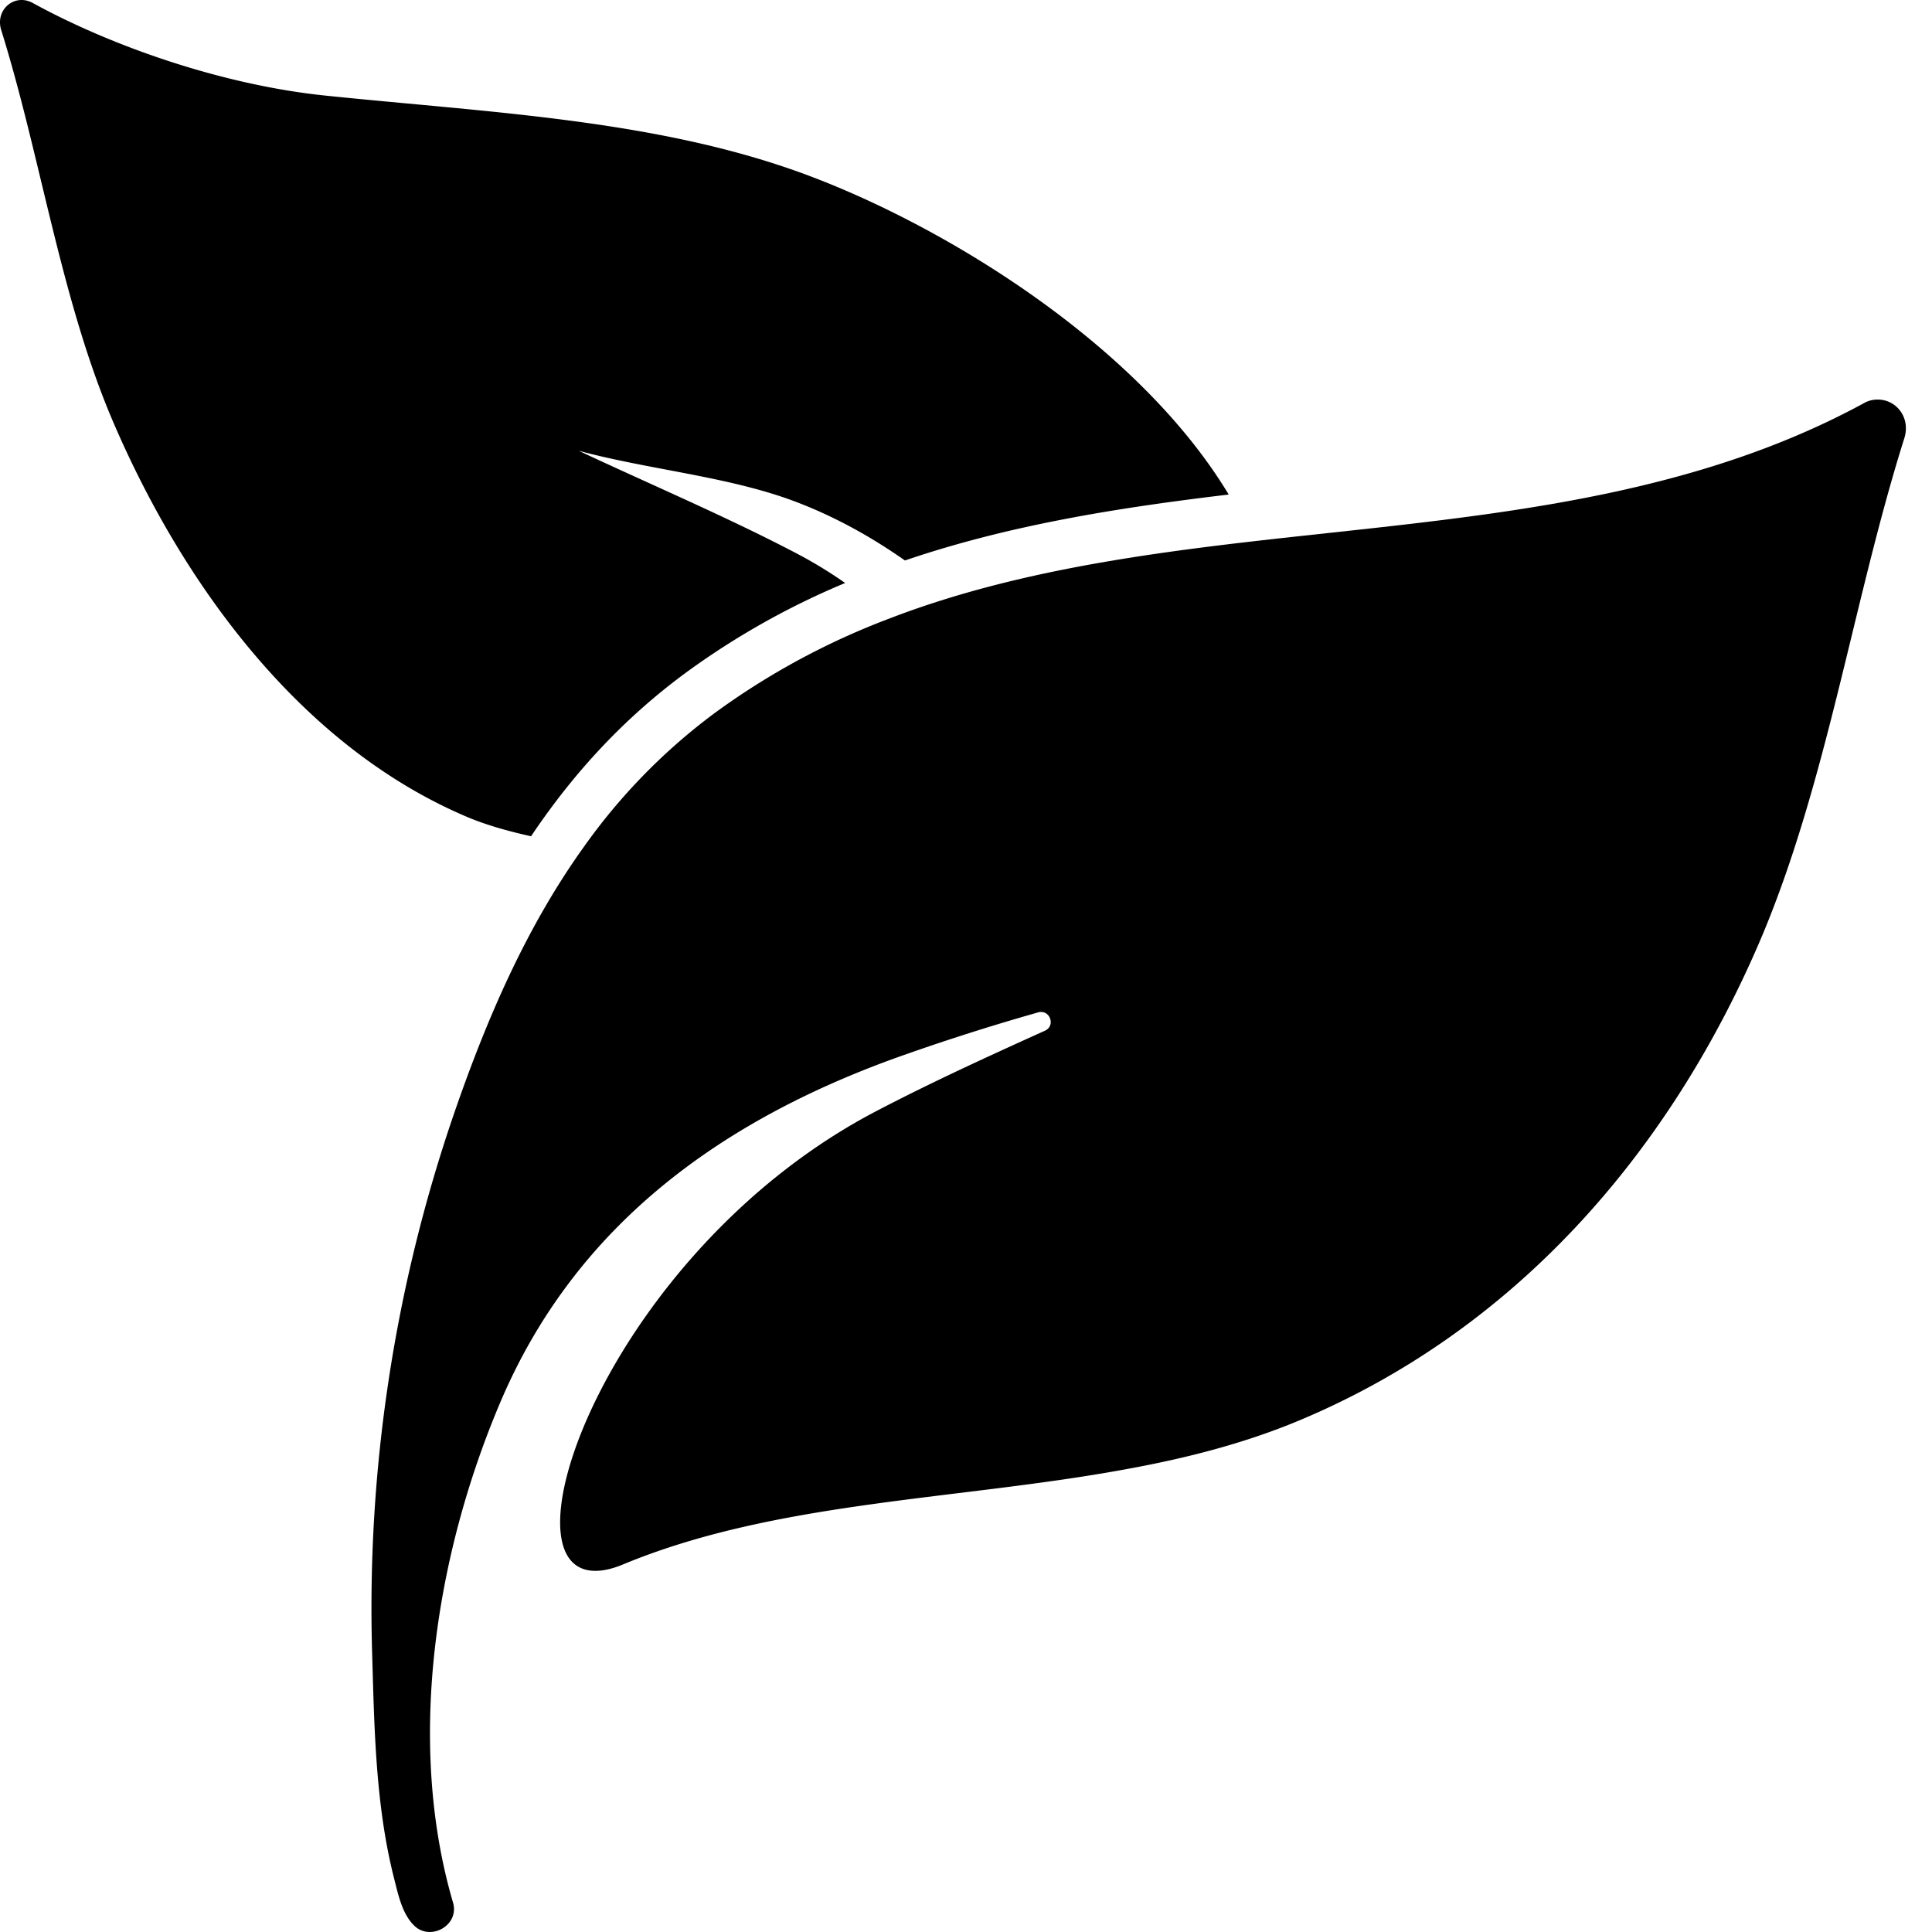 <svg xmlns="http://www.w3.org/2000/svg" width="40" height="40" viewBox="0 0 40 40"><g><g><g><path d="M2.35 8.752c1.456 3.384 3.912 6.731 7.35 8.174.392.163.837.286 1.295.388.915-1.365 1.966-2.473 3.196-3.38a16.06 16.06 0 0 1 3.307-1.864 9.33 9.33 0 0 0-1.03-.625c-1.431-.748-2.98-1.406-4.488-2.113 1.418.384 3.045.527 4.402 1.022.846.31 1.626.74 2.354 1.25 2.17-.74 4.439-1.095 6.703-1.365-1.835-3.049-5.75-5.497-8.702-6.605-3.081-1.156-6.572-1.3-10.001-1.655C4.636 1.762 2.35.978.679.062c-.38-.208-.785.14-.654.56.821 2.628 1.238 5.604 2.325 8.13z"/></g><g><path d="M38.583 8.351c-3.866 2.1-8.3 2.358-12.645 2.857-2.122.245-4.222.548-6.221 1.152-.433.131-.867.278-1.292.442a15.222 15.222 0 0 0-3.63 1.962 12.304 12.304 0 0 0-2.705 2.767c-1.185 1.65-2.01 3.551-2.69 5.526a31.514 31.514 0 0 0-1.695 11.182c.045 1.537.07 3.135.45 4.635.085.331.167.752.424.997.335.323.936-.008.801-.478-.972-3.315-.367-7.19.977-10.357 1.545-3.642 4.529-5.808 8.175-7.128a46.36 46.36 0 0 1 2.963-.948c.02-.008.04-.008.061-.008.2 0 .286.294.078.388-1.186.535-2.363 1.075-3.483 1.66-5.485 2.86-7.88 9.523-5.824 9.523.168 0 .364-.045.589-.14 3.171-1.311 6.94-1.324 10.426-1.97 1.226-.224 2.42-.53 3.54-.997 4.447-1.855 7.626-5.485 9.519-9.85 1.41-3.257 1.957-7.103 3.024-10.487.14-.434-.167-.806-.543-.806a.562.562 0 0 0-.299.078z"/></g></g></g></svg>